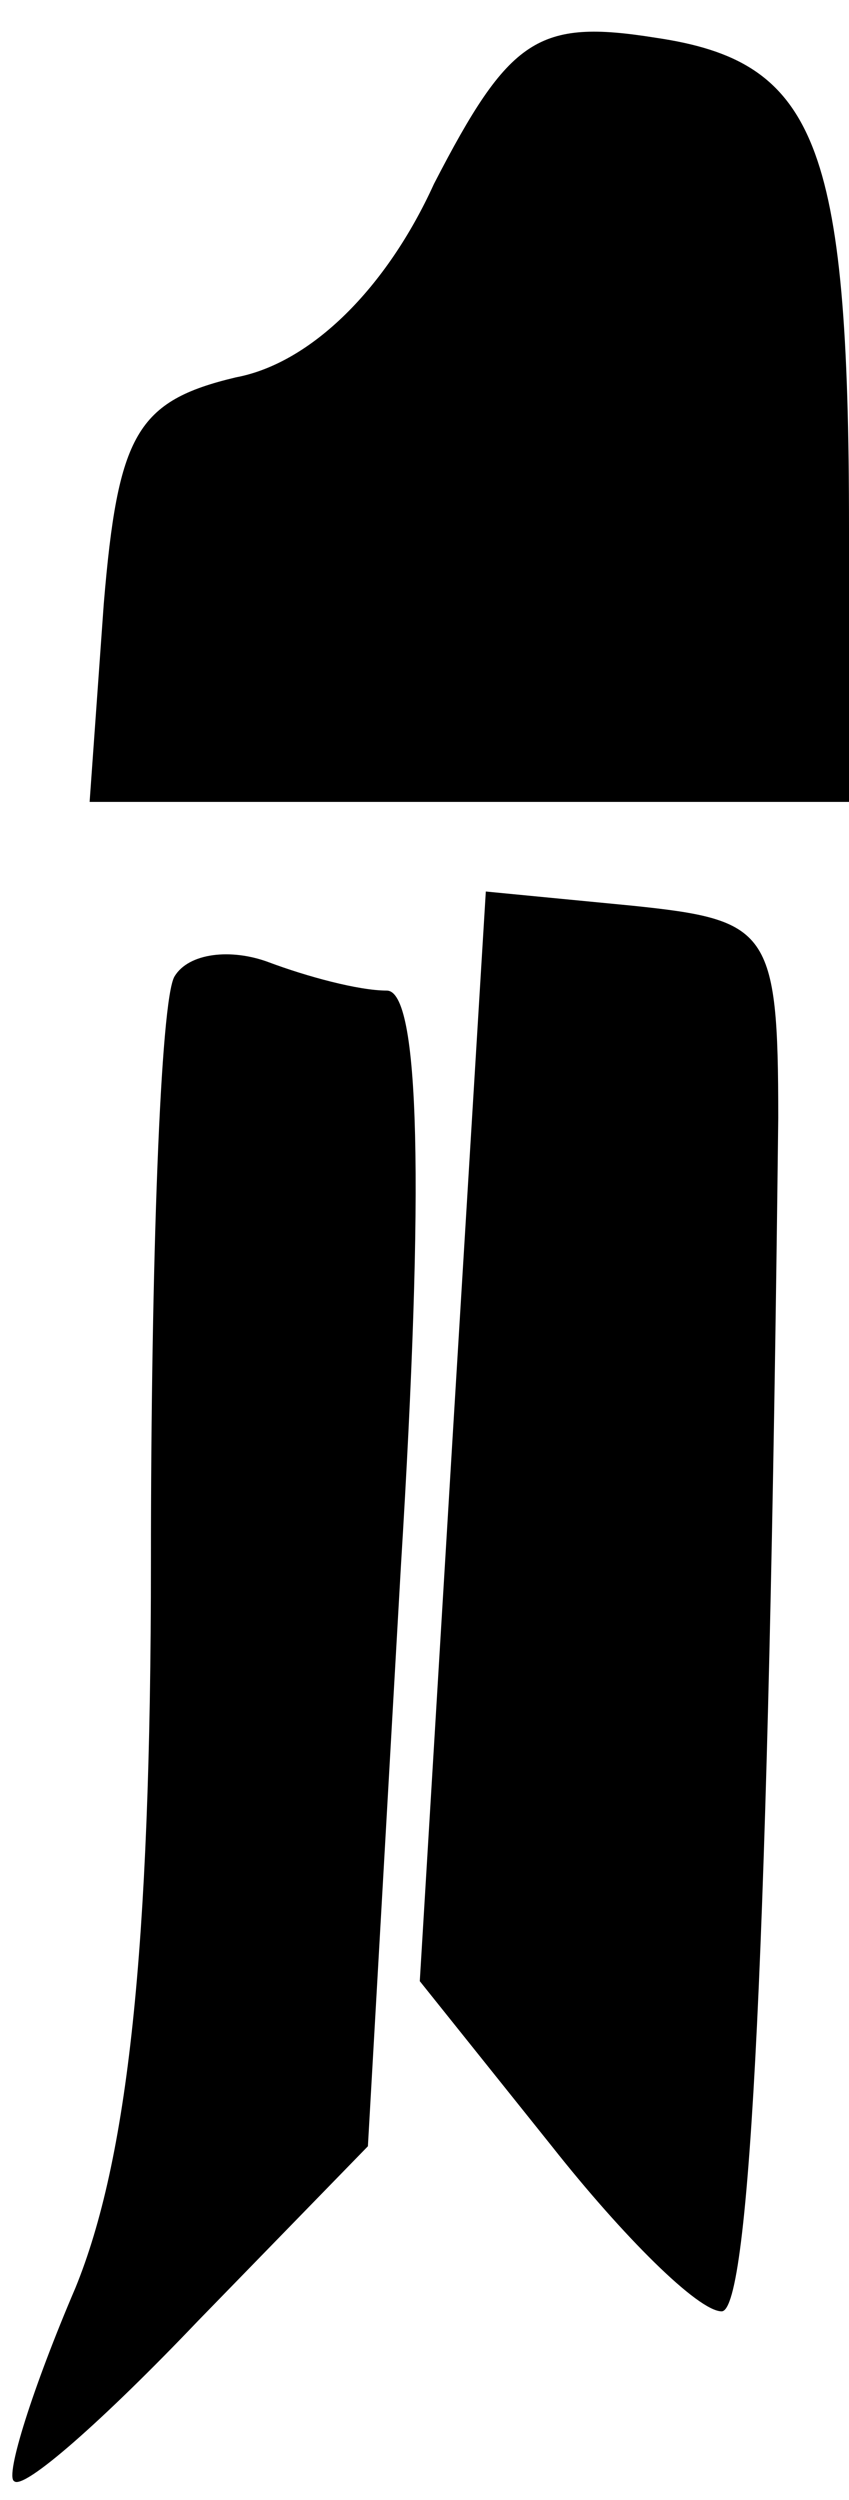 <?xml version="1.0" standalone="no"?>
<!DOCTYPE svg PUBLIC "-//W3C//DTD SVG 20010904//EN"
 "http://www.w3.org/TR/2001/REC-SVG-20010904/DTD/svg10.dtd">
<svg version="1.0" xmlns="http://www.w3.org/2000/svg"
 width="18pt" height="53pt" viewBox="0 0 18 53"
 preserveAspectRatio="xMidYMid meet">
<g transform="translate(0,53) scale(0.1,-0.1)"
fill="#000000" stroke="none">
<path fill="#000000" stroke="none" d="M92 491 c-10 -22 -26 -38 -42 -41 -21
-5 -25 -12 -28 -48 l-3 -42 80 0 81 0 0 58 c0 82 -7 99 -41 104 -25 4 -31 0
-47 -31z"/>
<path fill="#000000" stroke="none" d="M96 226 l-7 -116 28 -35 c15 -19 31
-35 36 -35 6 0 10 78 12 253 0 40 -2 42 -31 45 l-31 3 -7 -115z"/>
<path fill="#000000" stroke="none" d="M37 323 c-3 -5 -5 -61 -5 -124 0 -83
-5 -127 -16 -154 -9 -21 -15 -40 -13 -41 2 -2 19 13 39 34 l36 37 7 123 c5 81
4 122 -3 122 -6 0 -17 3 -25 6 -8 3 -17 2 -20 -3z"/>
</g>
</svg>
